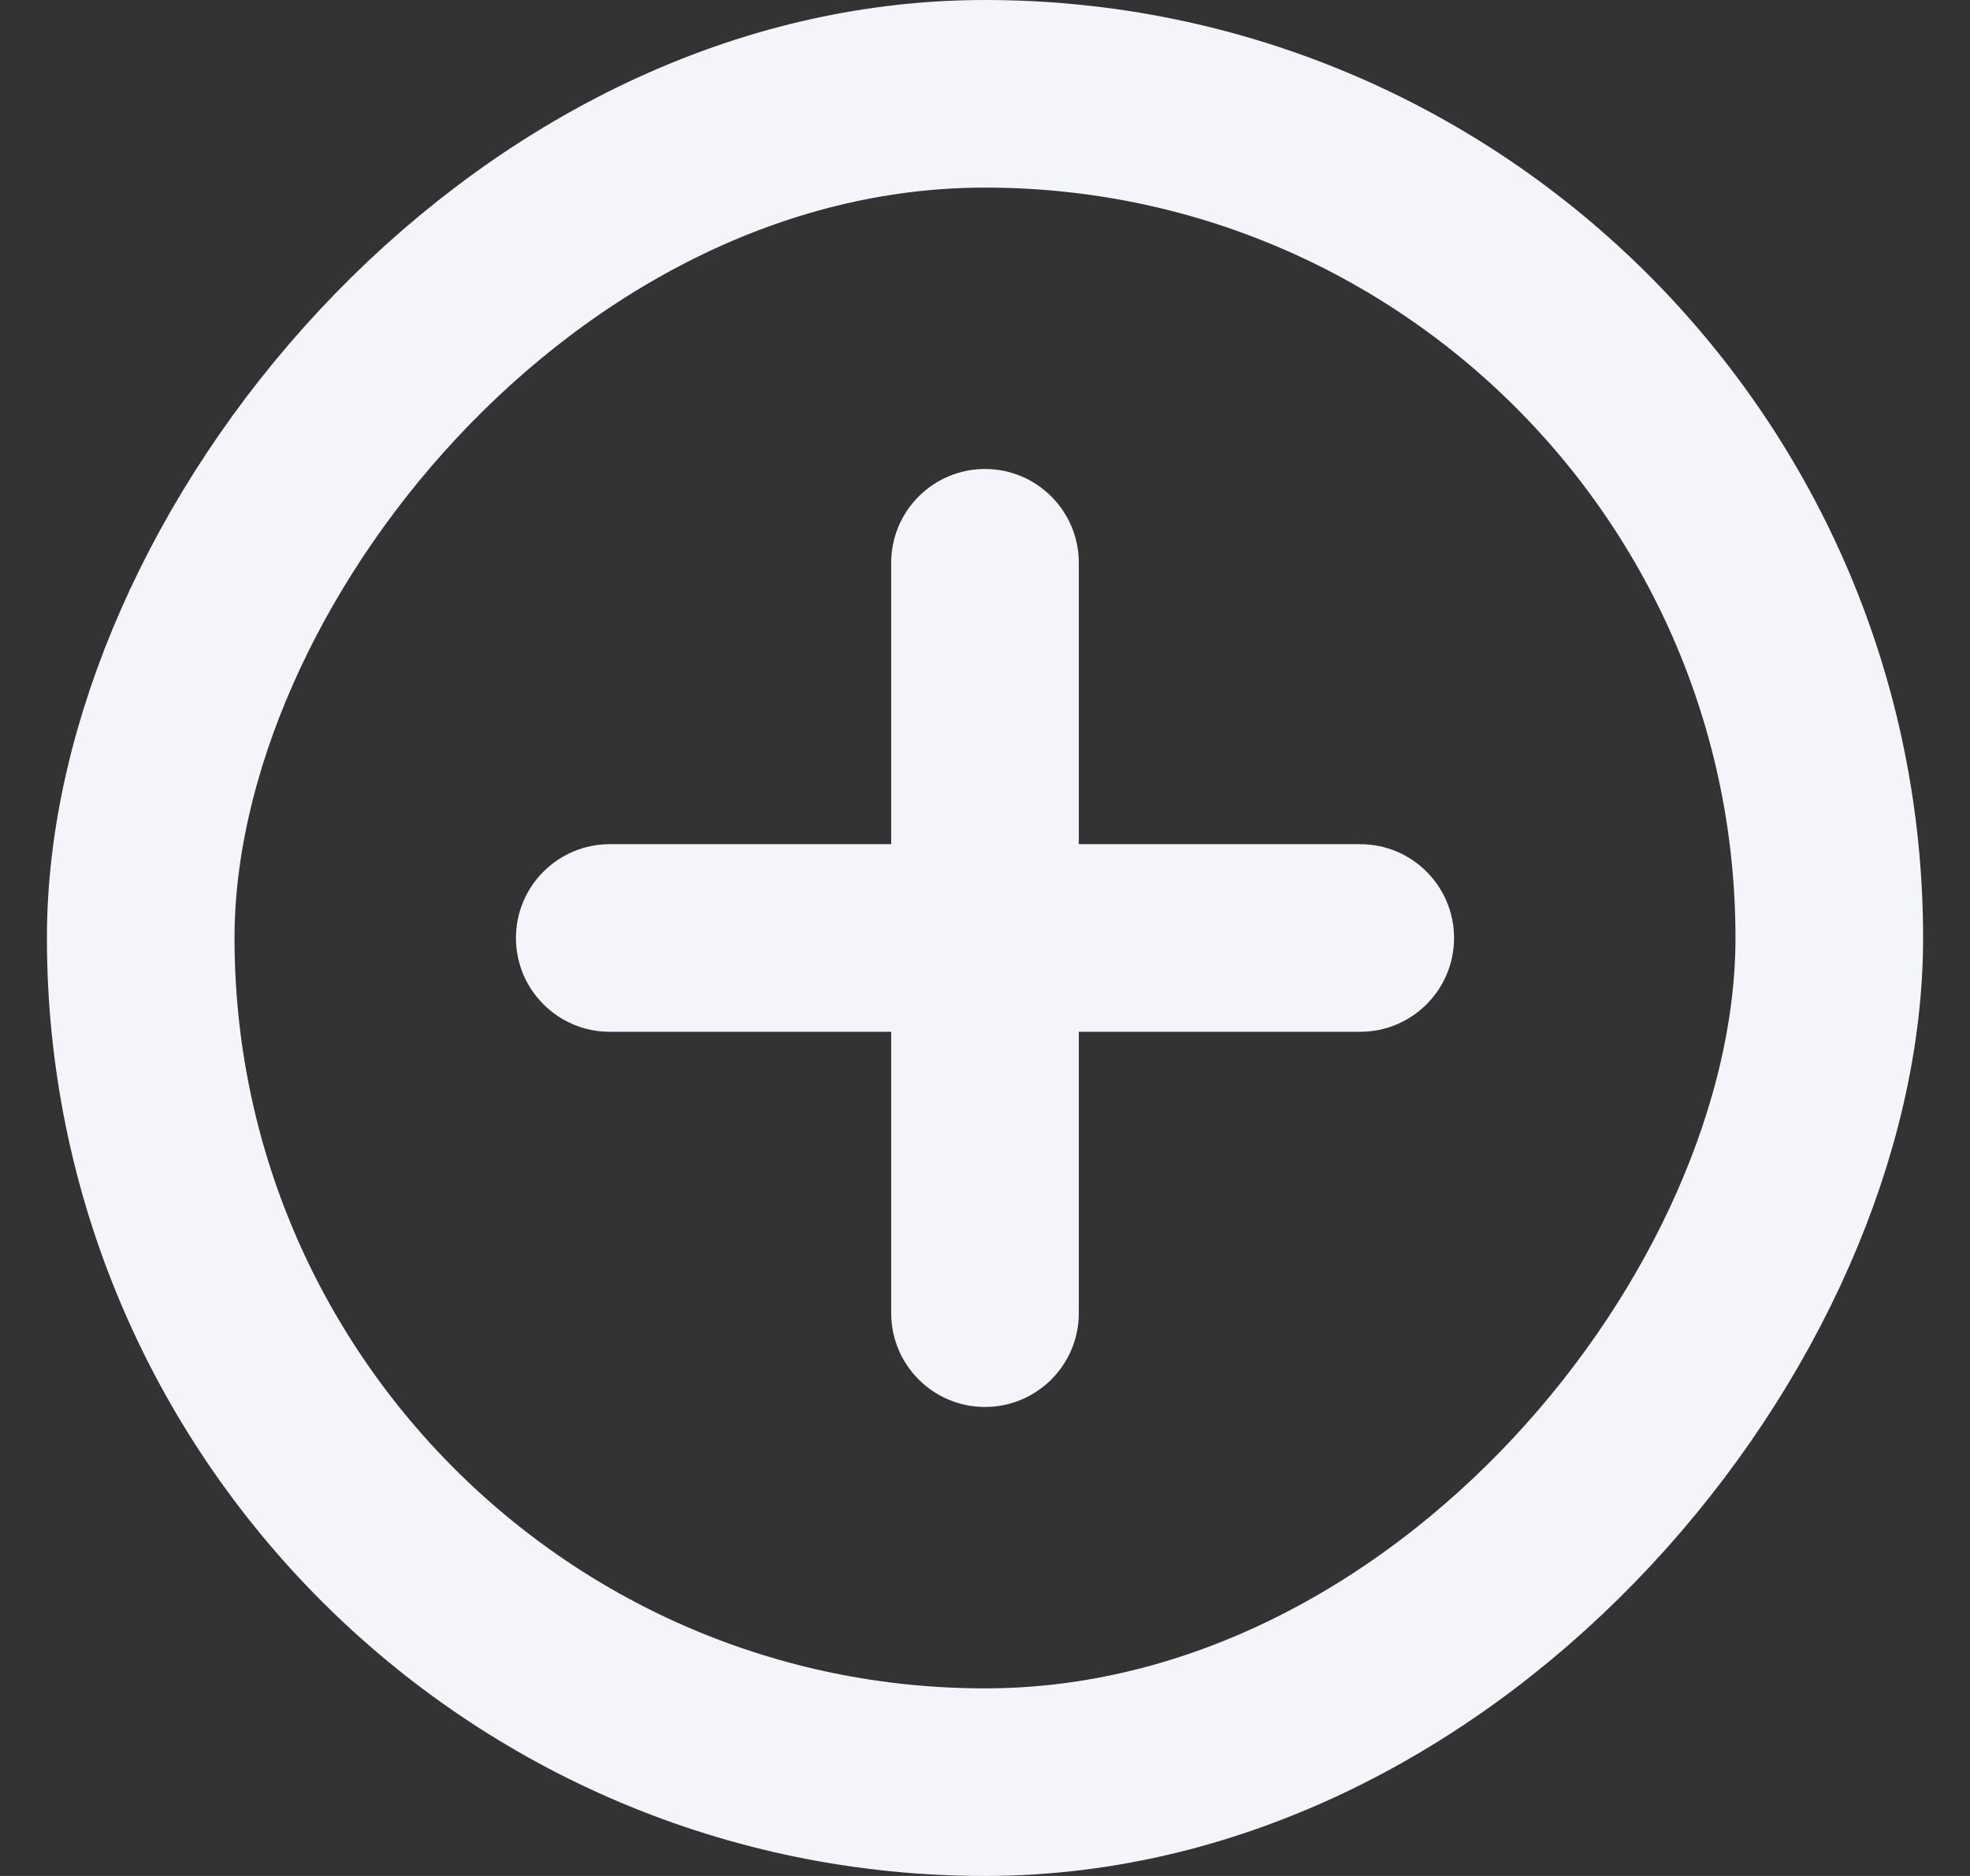 <svg width="21" height="20" viewBox="0 0 21 20" fill="none" xmlns="http://www.w3.org/2000/svg">
<rect x="0" y="0" width="21" height="20" fill="#333333" stroke="none"/>
<path d="M11.5 6C11.5 5.448 11.052 5 10.5 5C9.948 5 9.5 5.448 9.5 6V14C9.5 14.552 9.948 15 10.5 15C11.052 15 11.5 14.552 11.5 14V6Z" fill="#F3F5FA"/>
<path d="M14.5 11C15.052 11 15.5 10.552 15.5 10C15.5 9.448 15.052 9 14.5 9L6.5 9C5.948 9 5.5 9.448 5.5 10C5.5 10.552 5.948 11 6.5 11L14.5 11Z" fill="#F3F5FA"/>
<rect x="-1" y="1" width="18" height="18" rx="9" transform="matrix(-1 0 0 1 18.5 0)" stroke="#F3F5FA" stroke-width="2"/>
</svg>
